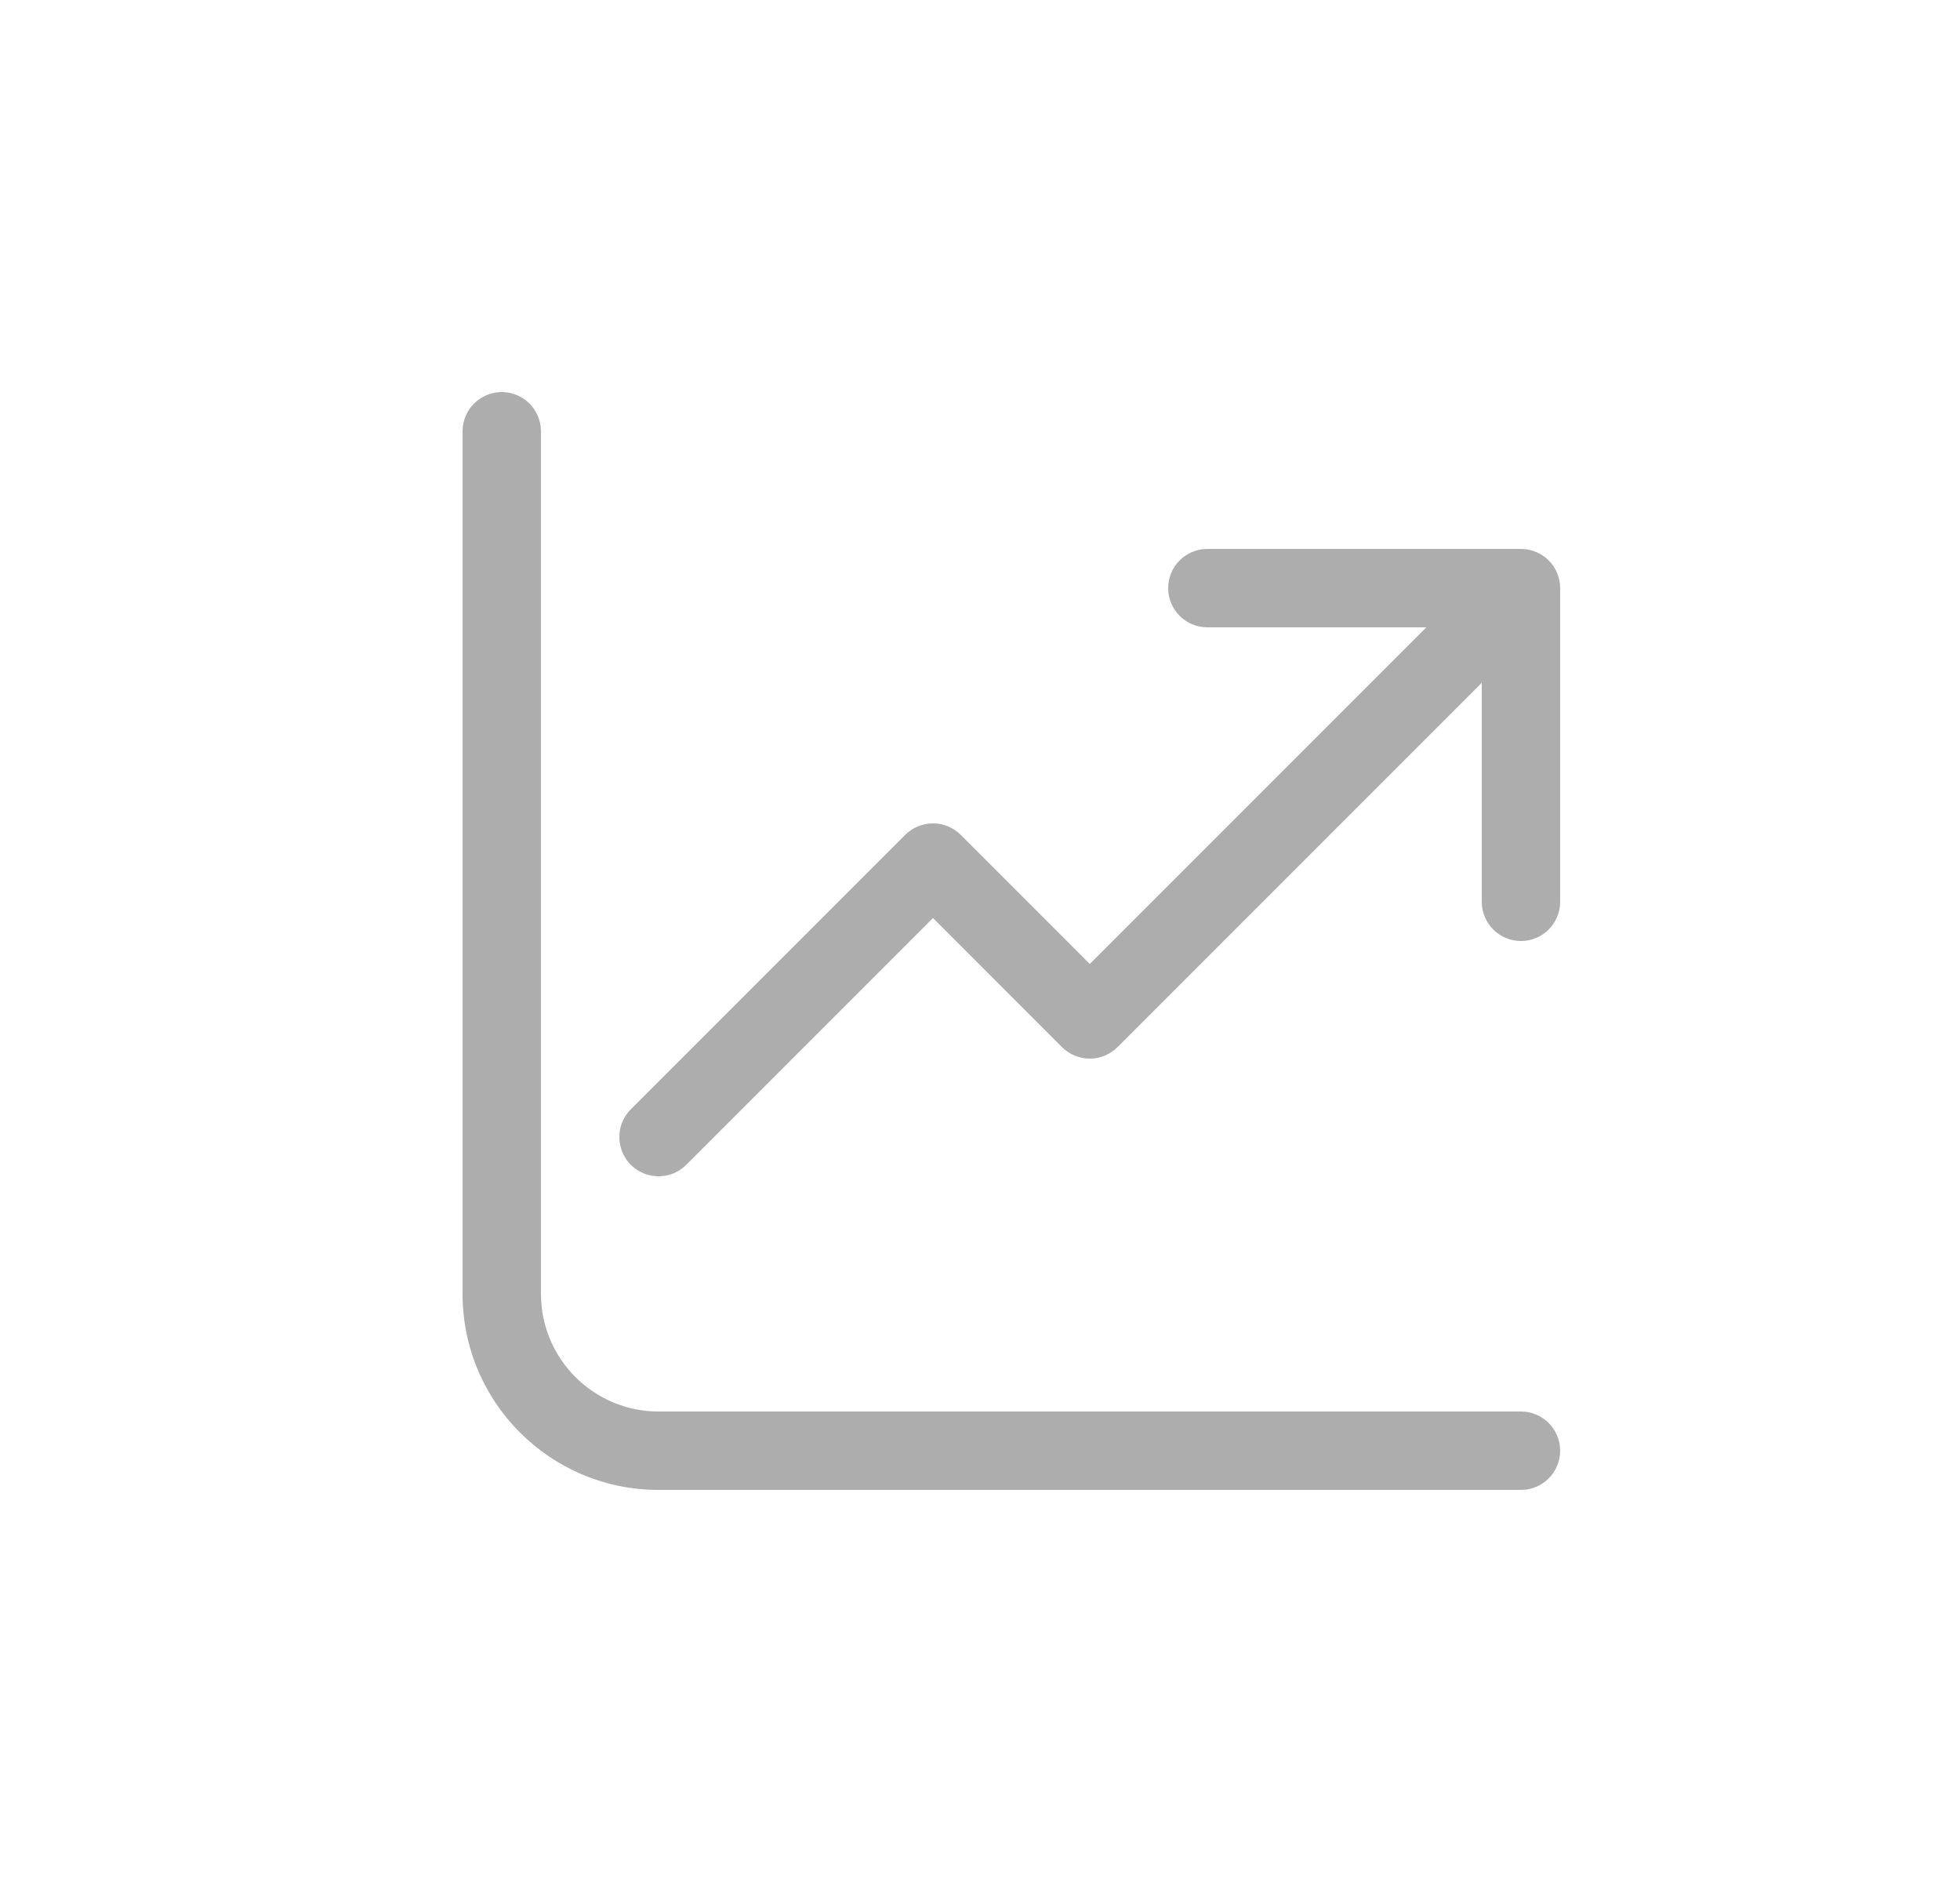 <svg width="25" height="24" viewBox="0 0 25 24" fill="none" xmlns="http://www.w3.org/2000/svg">
<g id="Data Trending">
<path id="Shape" d="M6.9 5.5C6.9 5.224 6.676 5 6.4 5C6.124 5 5.9 5.224 5.9 5.5V16.5C5.9 17.881 7.019 19 8.4 19H19.4C19.676 19 19.9 18.776 19.9 18.5C19.9 18.224 19.676 18 19.4 18H8.4C7.571 18 6.9 17.328 6.9 16.5V5.5ZM15.4 7C15.124 7 14.9 7.224 14.9 7.5C14.9 7.776 15.124 8 15.4 8H18.193L13.9 12.293L12.254 10.646C12.16 10.553 12.033 10.5 11.9 10.5C11.767 10.5 11.64 10.553 11.546 10.646L8.046 14.146C7.851 14.342 7.851 14.658 8.046 14.854C8.242 15.049 8.558 15.049 8.753 14.854L11.9 11.707L13.546 13.354C13.64 13.447 13.767 13.5 13.9 13.5C14.033 13.5 14.16 13.447 14.253 13.354L18.9 8.707V11.5C18.9 11.776 19.124 12 19.4 12C19.676 12 19.9 11.776 19.9 11.5V7.5C19.9 7.224 19.676 7 19.4 7H15.4Z" fill="#ADADAD"/>
</g>
</svg>
